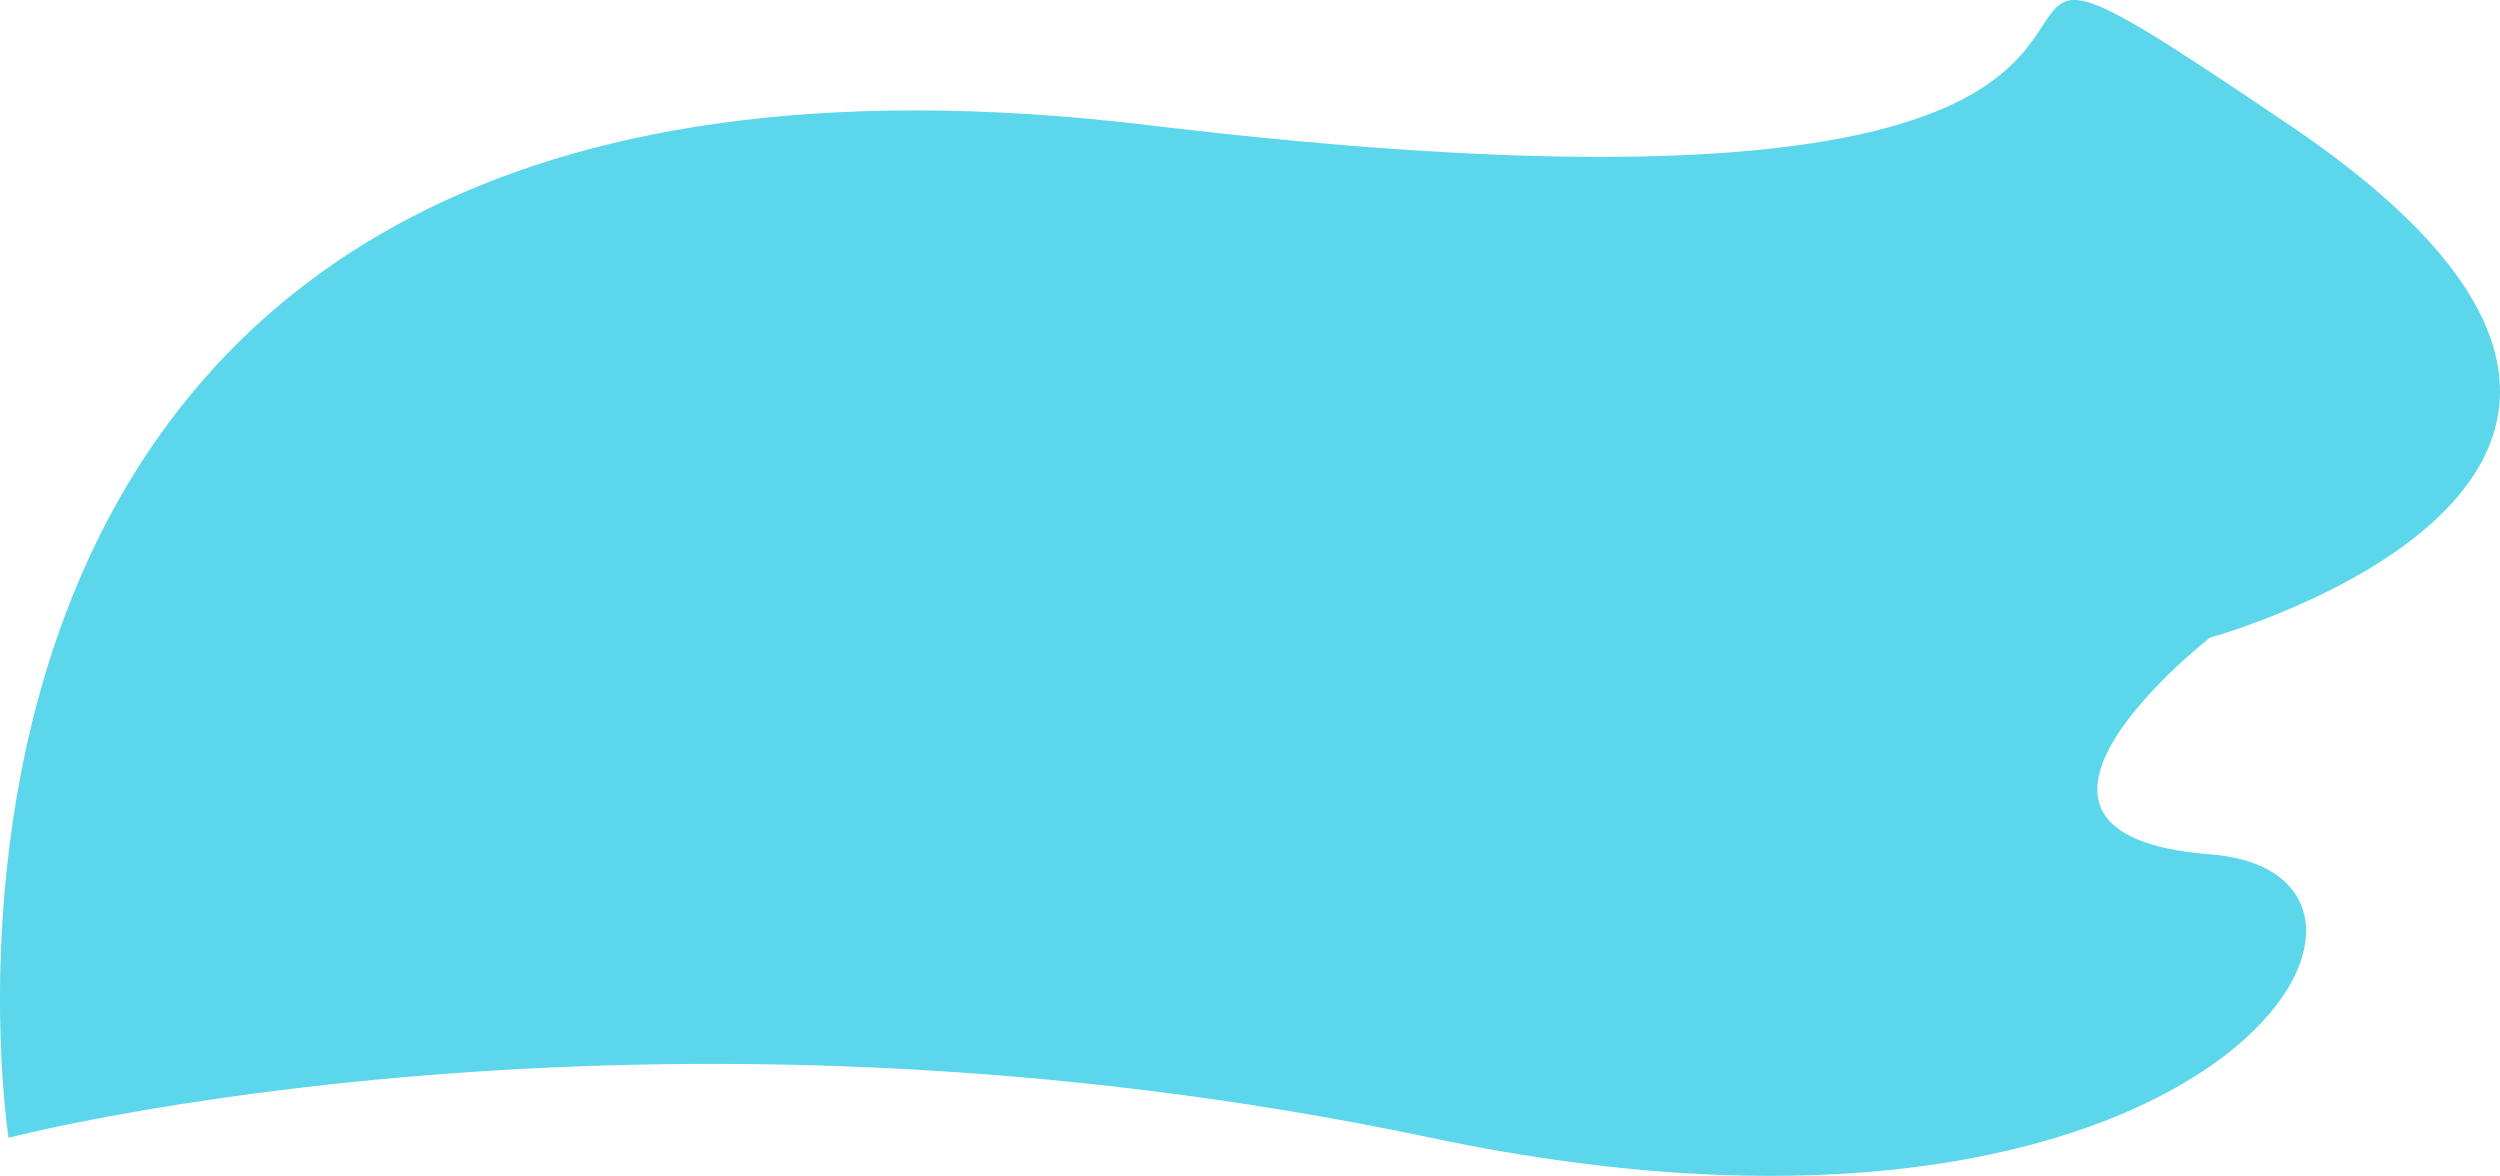 <svg xmlns="http://www.w3.org/2000/svg" viewBox="767.309 1795.675 1063.152 500.051">
  <defs>
    <style>
      .cls-1 {
        fill: #5cd6ea;
      }
    </style>
  </defs>
  <path id="Path_1451" data-name="Path 1451" class="cls-1" d="M525.443,1027.645c562.544,67.5,265.7-148.306,485.1,0S976.7,1245.54,976.7,1245.54s-107.893,83.8,0,92.172,3.483,191.206-331.321,120.531-604.909,0-604.909,0S-37.1,960.147,525.443,1027.645Z" transform="translate(730.462 821.275)"/>
</svg>
